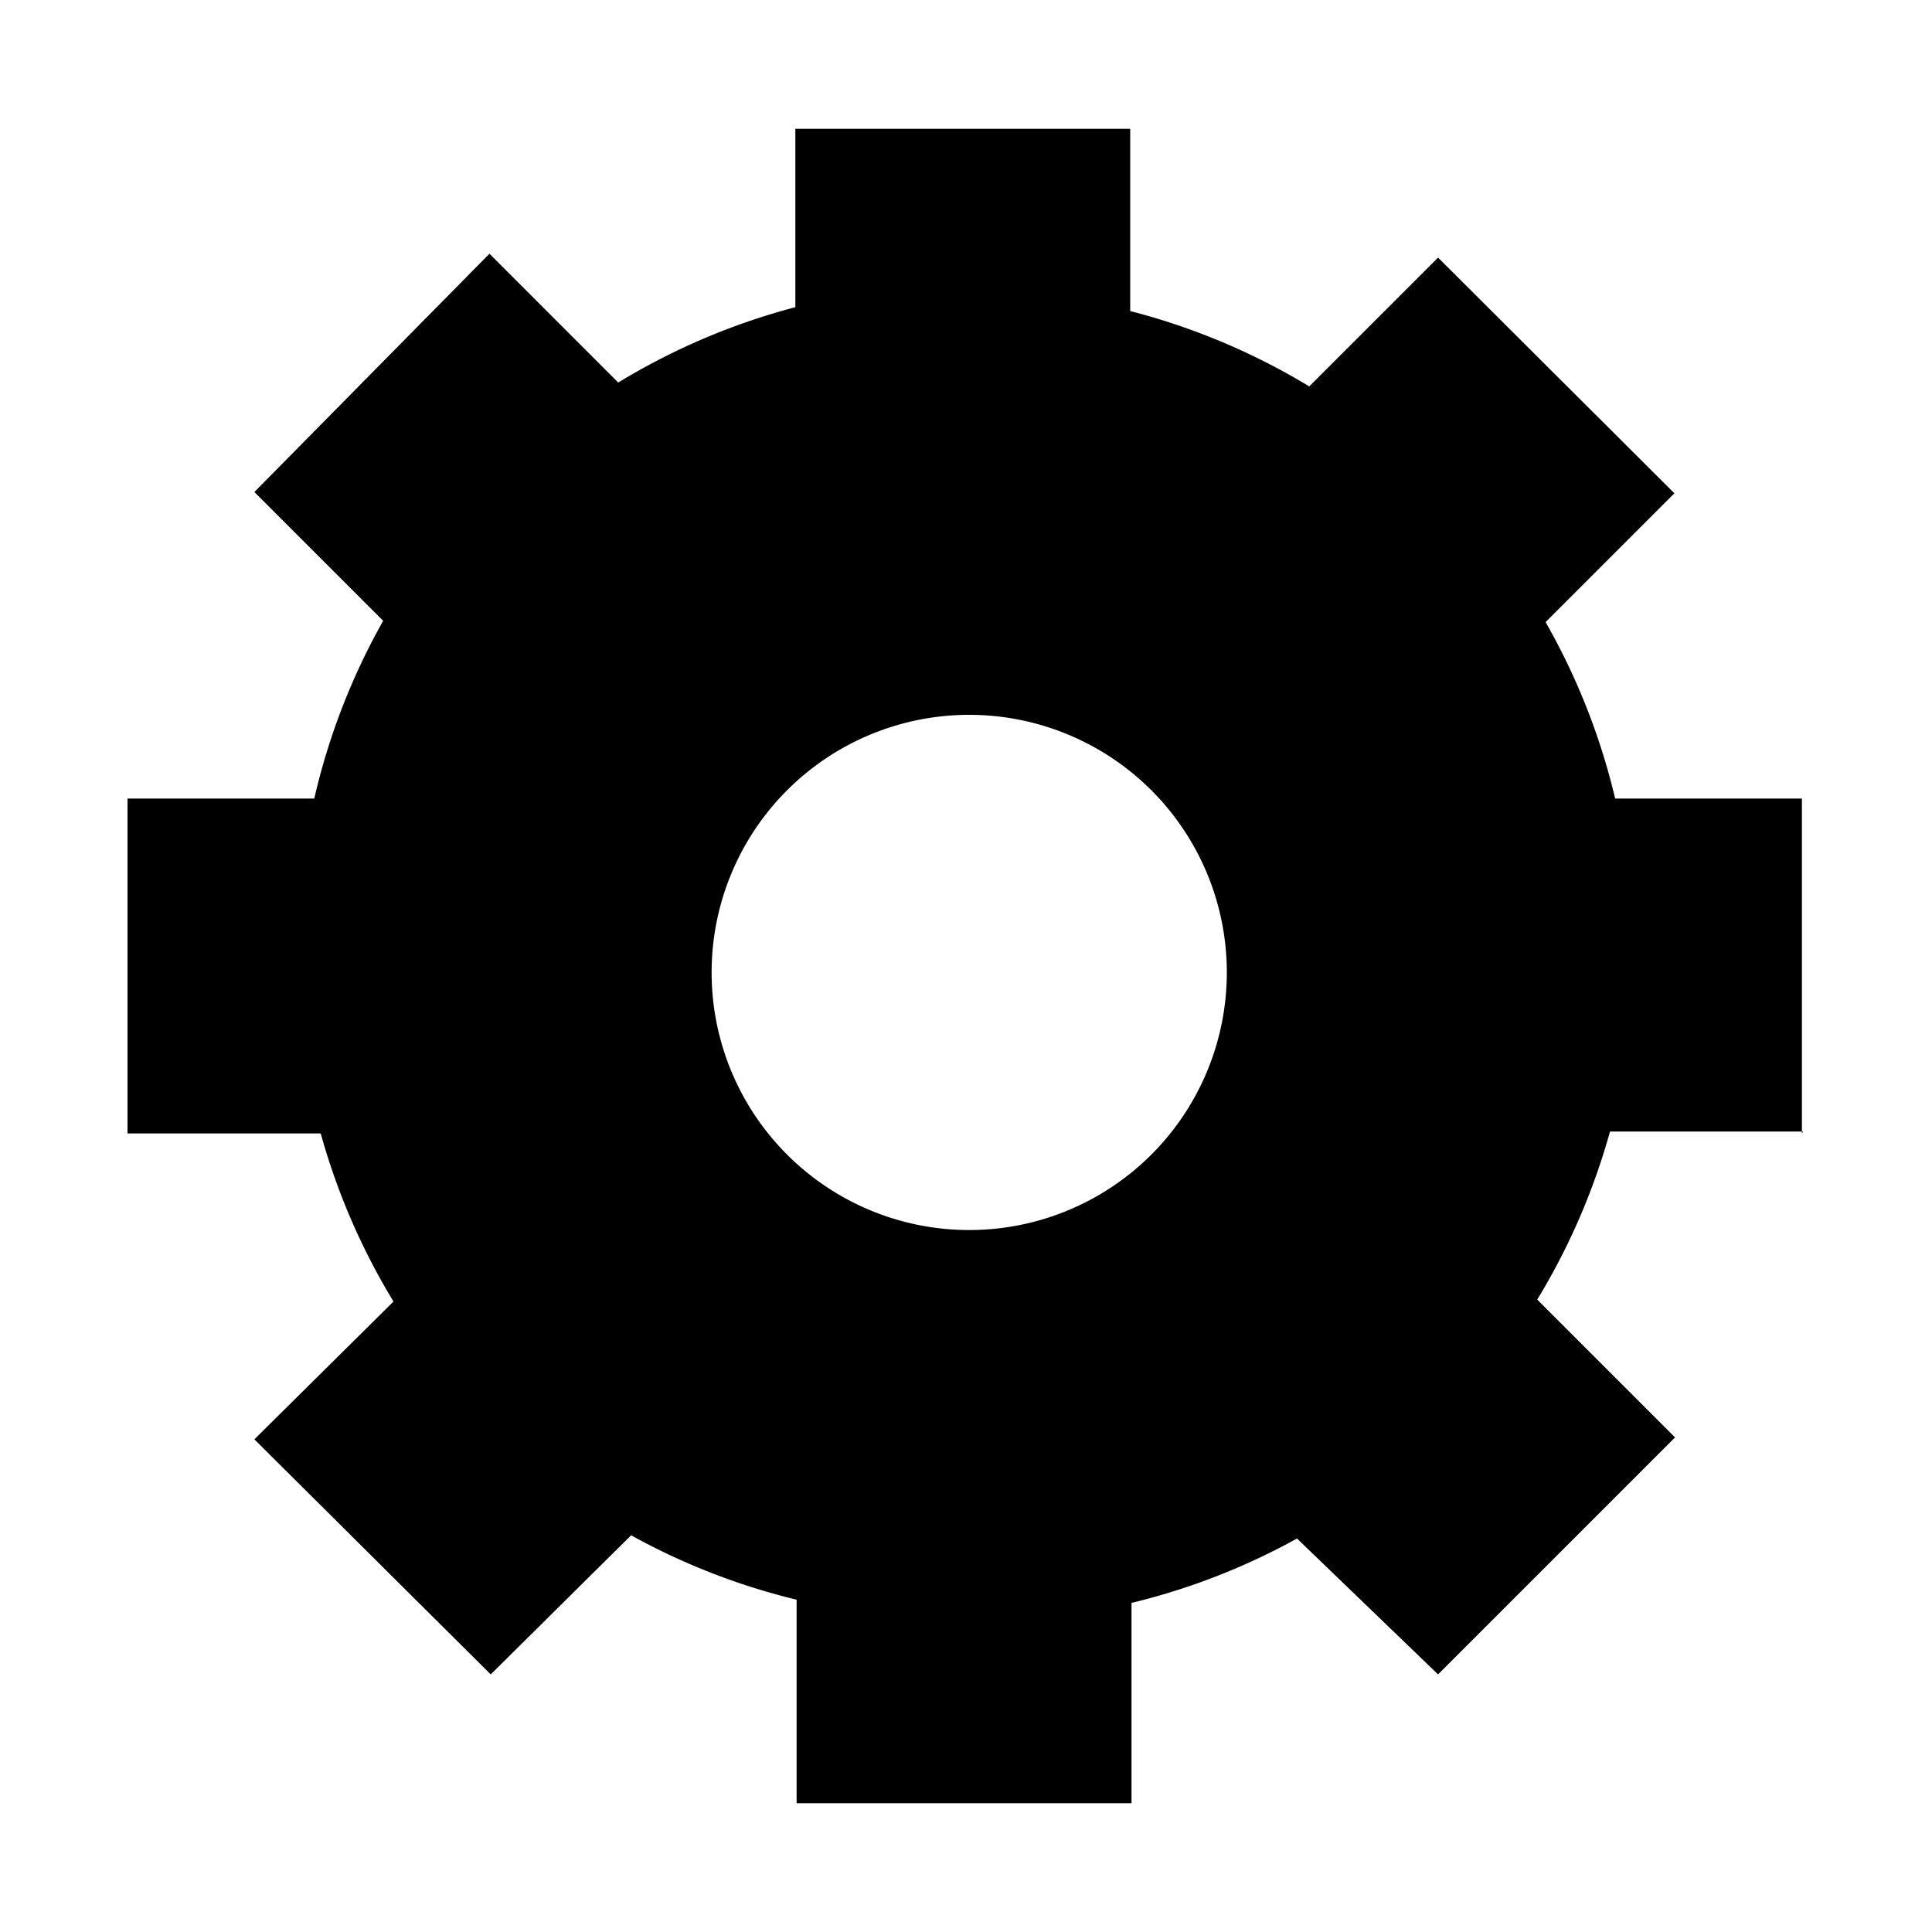 <svg xmlns="http://www.w3.org/2000/svg" xmlns:xlink="http://www.w3.org/1999/xlink" viewBox="692 271 30 30">
  <defs>
    <style>
      .cls-1 {
        clip-path: url(#clip-settings-f);
      }
    </style>
    <clipPath id="clip-settings-f">
      <rect x="692" y="271" width="30" height="30"/>
    </clipPath>
  </defs>
  <g id="settings-f" class="cls-1">
    <path id="path-17" d="M28.18,17.6V12.4h-2.9A10.32,10.32,0,0,0,24.2,9.66l2-2L22.53,4l-2,2a10.35,10.35,0,0,0-2.78-1.17V2h-5.2V4.77A10.35,10.35,0,0,0,9.8,5.94l-2-2L4.15,7.64l2,2A10.31,10.31,0,0,0,5.08,12.4H2.18v5.2h3a10.36,10.36,0,0,0,1.13,2.61L4.15,22.35,7.82,26,10,23.84a10.33,10.33,0,0,0,2.57,1V28h5.2V24.89a10.33,10.33,0,0,0,2.57-1L22.53,26l3.68-3.68-2.14-2.14a10.33,10.33,0,0,0,1.13-2.61h3Zm-8.93-2.5a4,4,0,1,1-4-4A4,4,0,0,1,19.25,15.1Z" transform="translate(691.8 271)"/>
  </g>
</svg>
